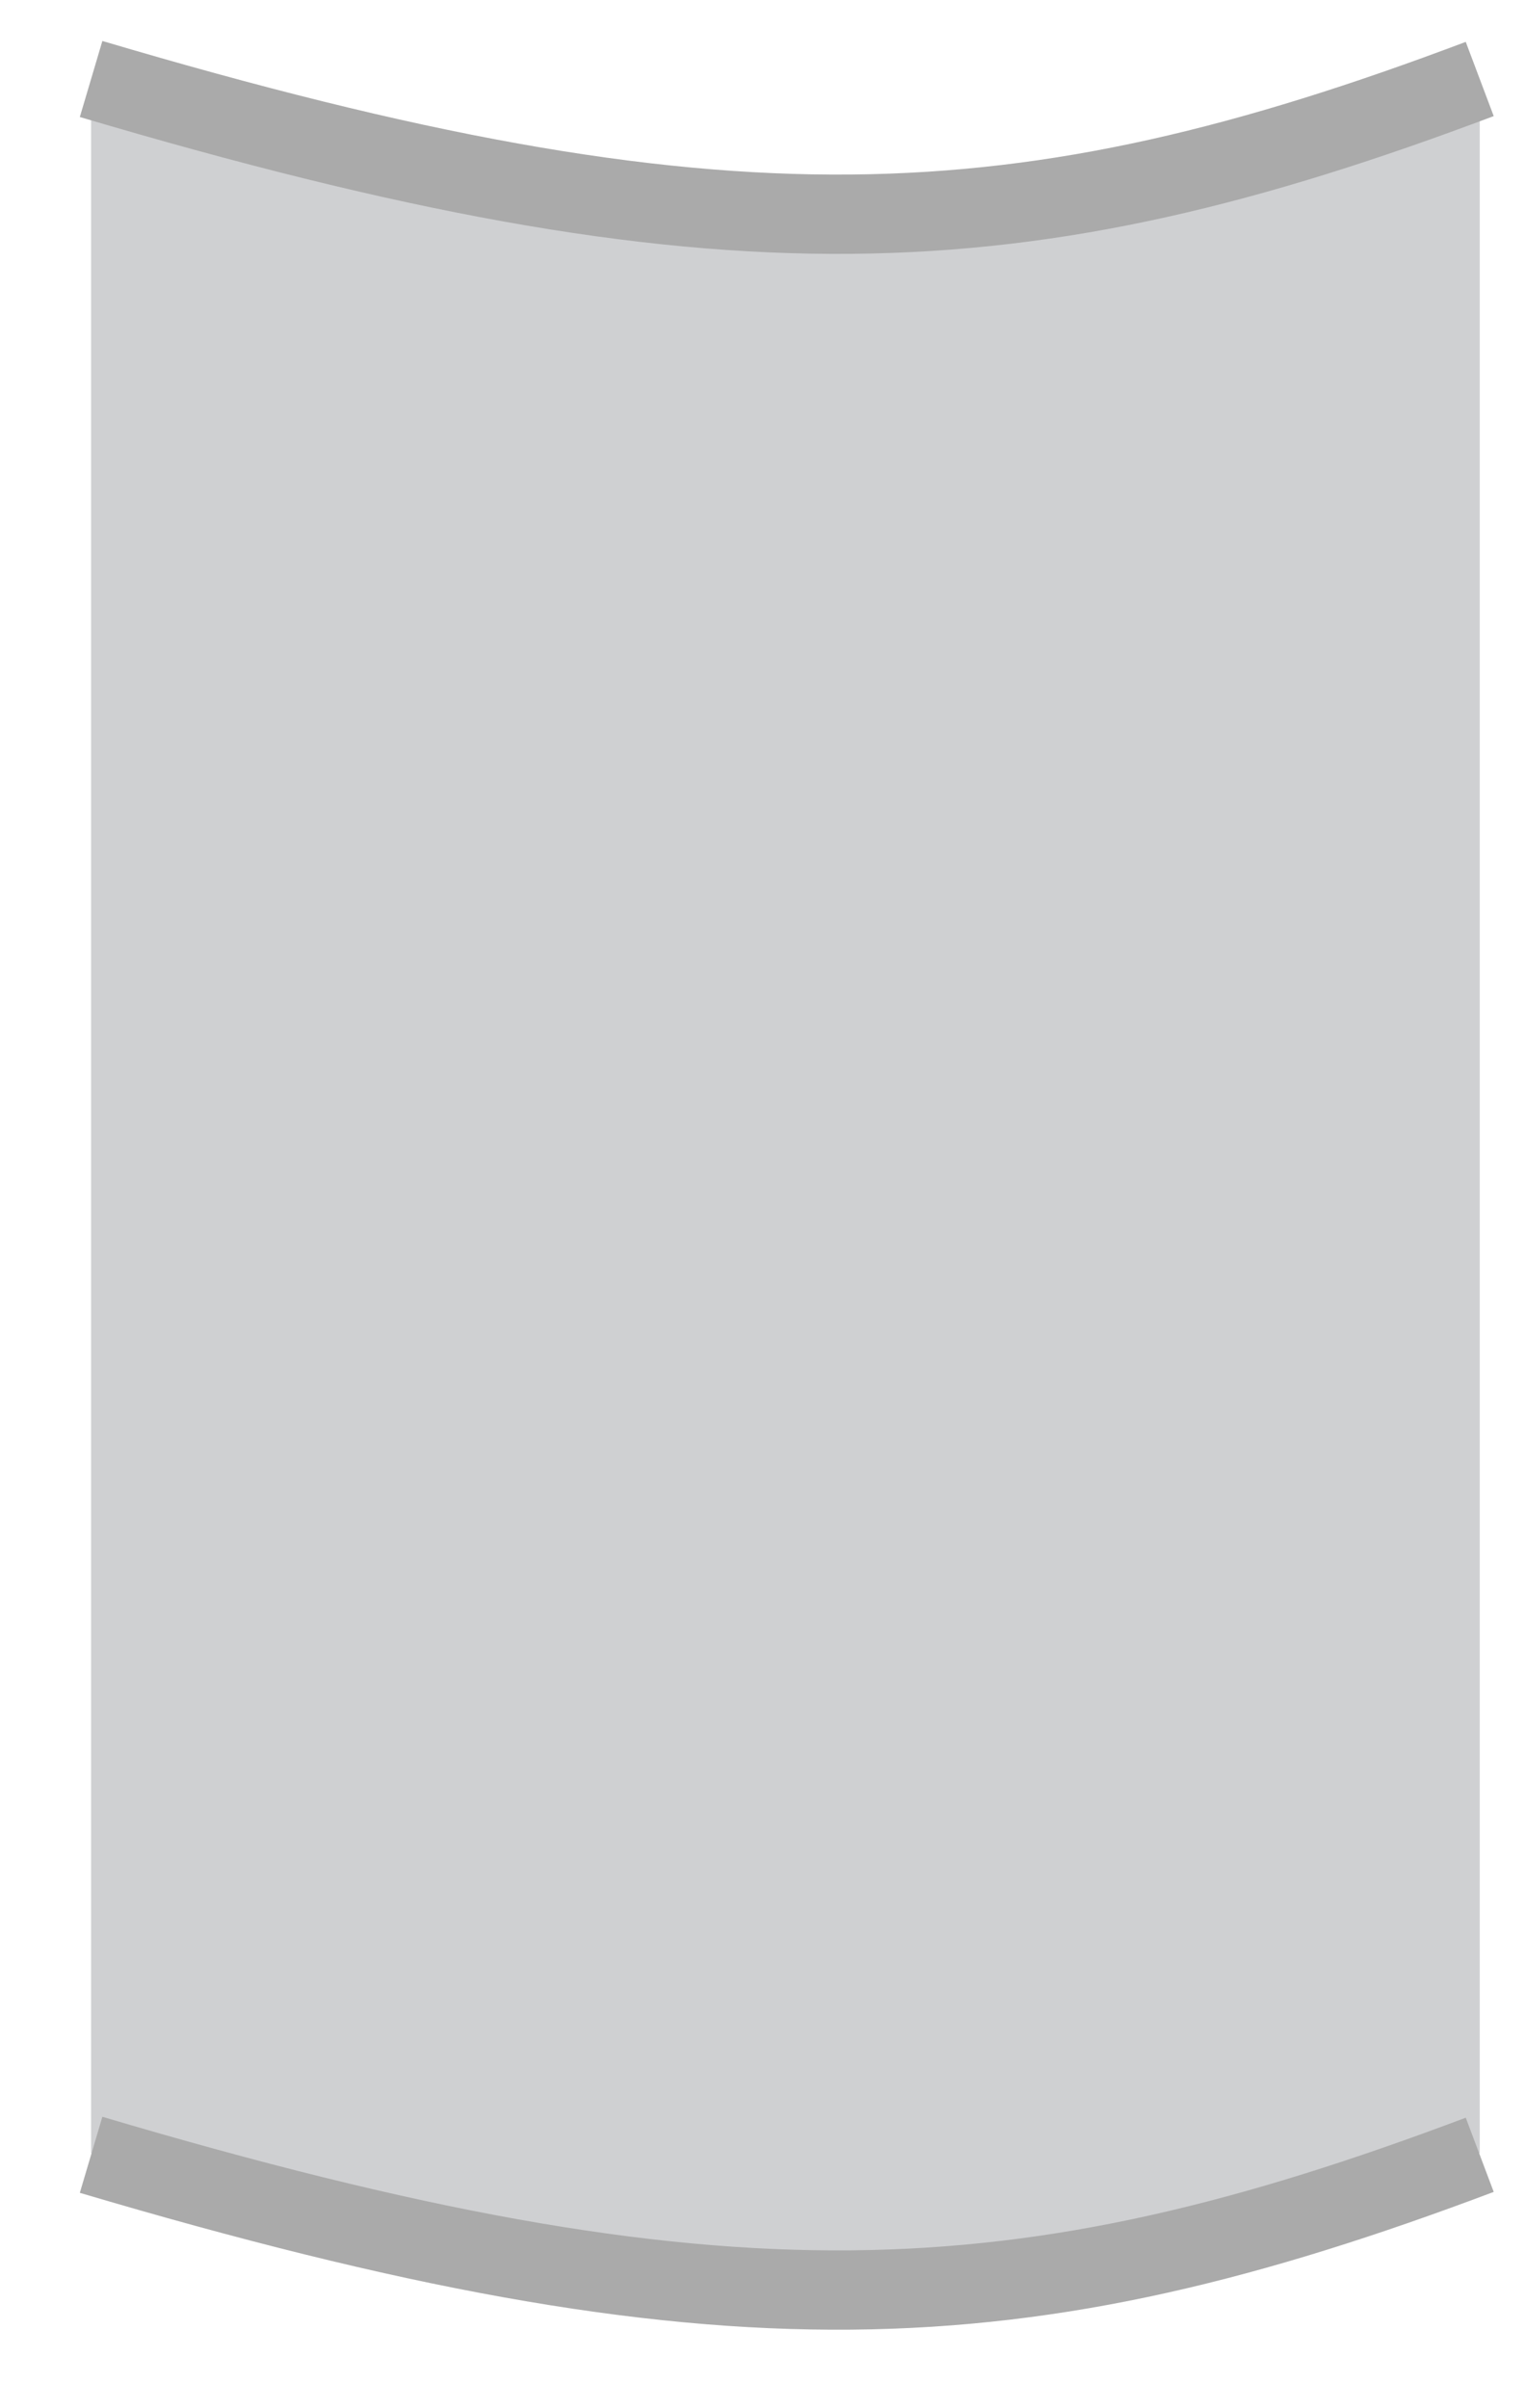<svg width="19" height="30" viewBox="0 0 19 30" fill="none" xmlns="http://www.w3.org/2000/svg">
<path d="M1.135 1.107C8.351 2.999 12.121 2.93 18.436 1.107V26.821C12.727 28.973 9.023 29.16 1.135 26.821V1.107Z" fill="#CFD0D2"/>
<path d="M18.436 26.843C12.727 28.995 9.023 29.182 1.135 26.843" stroke="#AAAAAA" stroke-width="0.988"/>
<path d="M18.436 0.984C12.727 3.136 9.023 3.323 1.135 0.984" stroke="#AAAAAA" stroke-width="0.988"/>
</svg>
